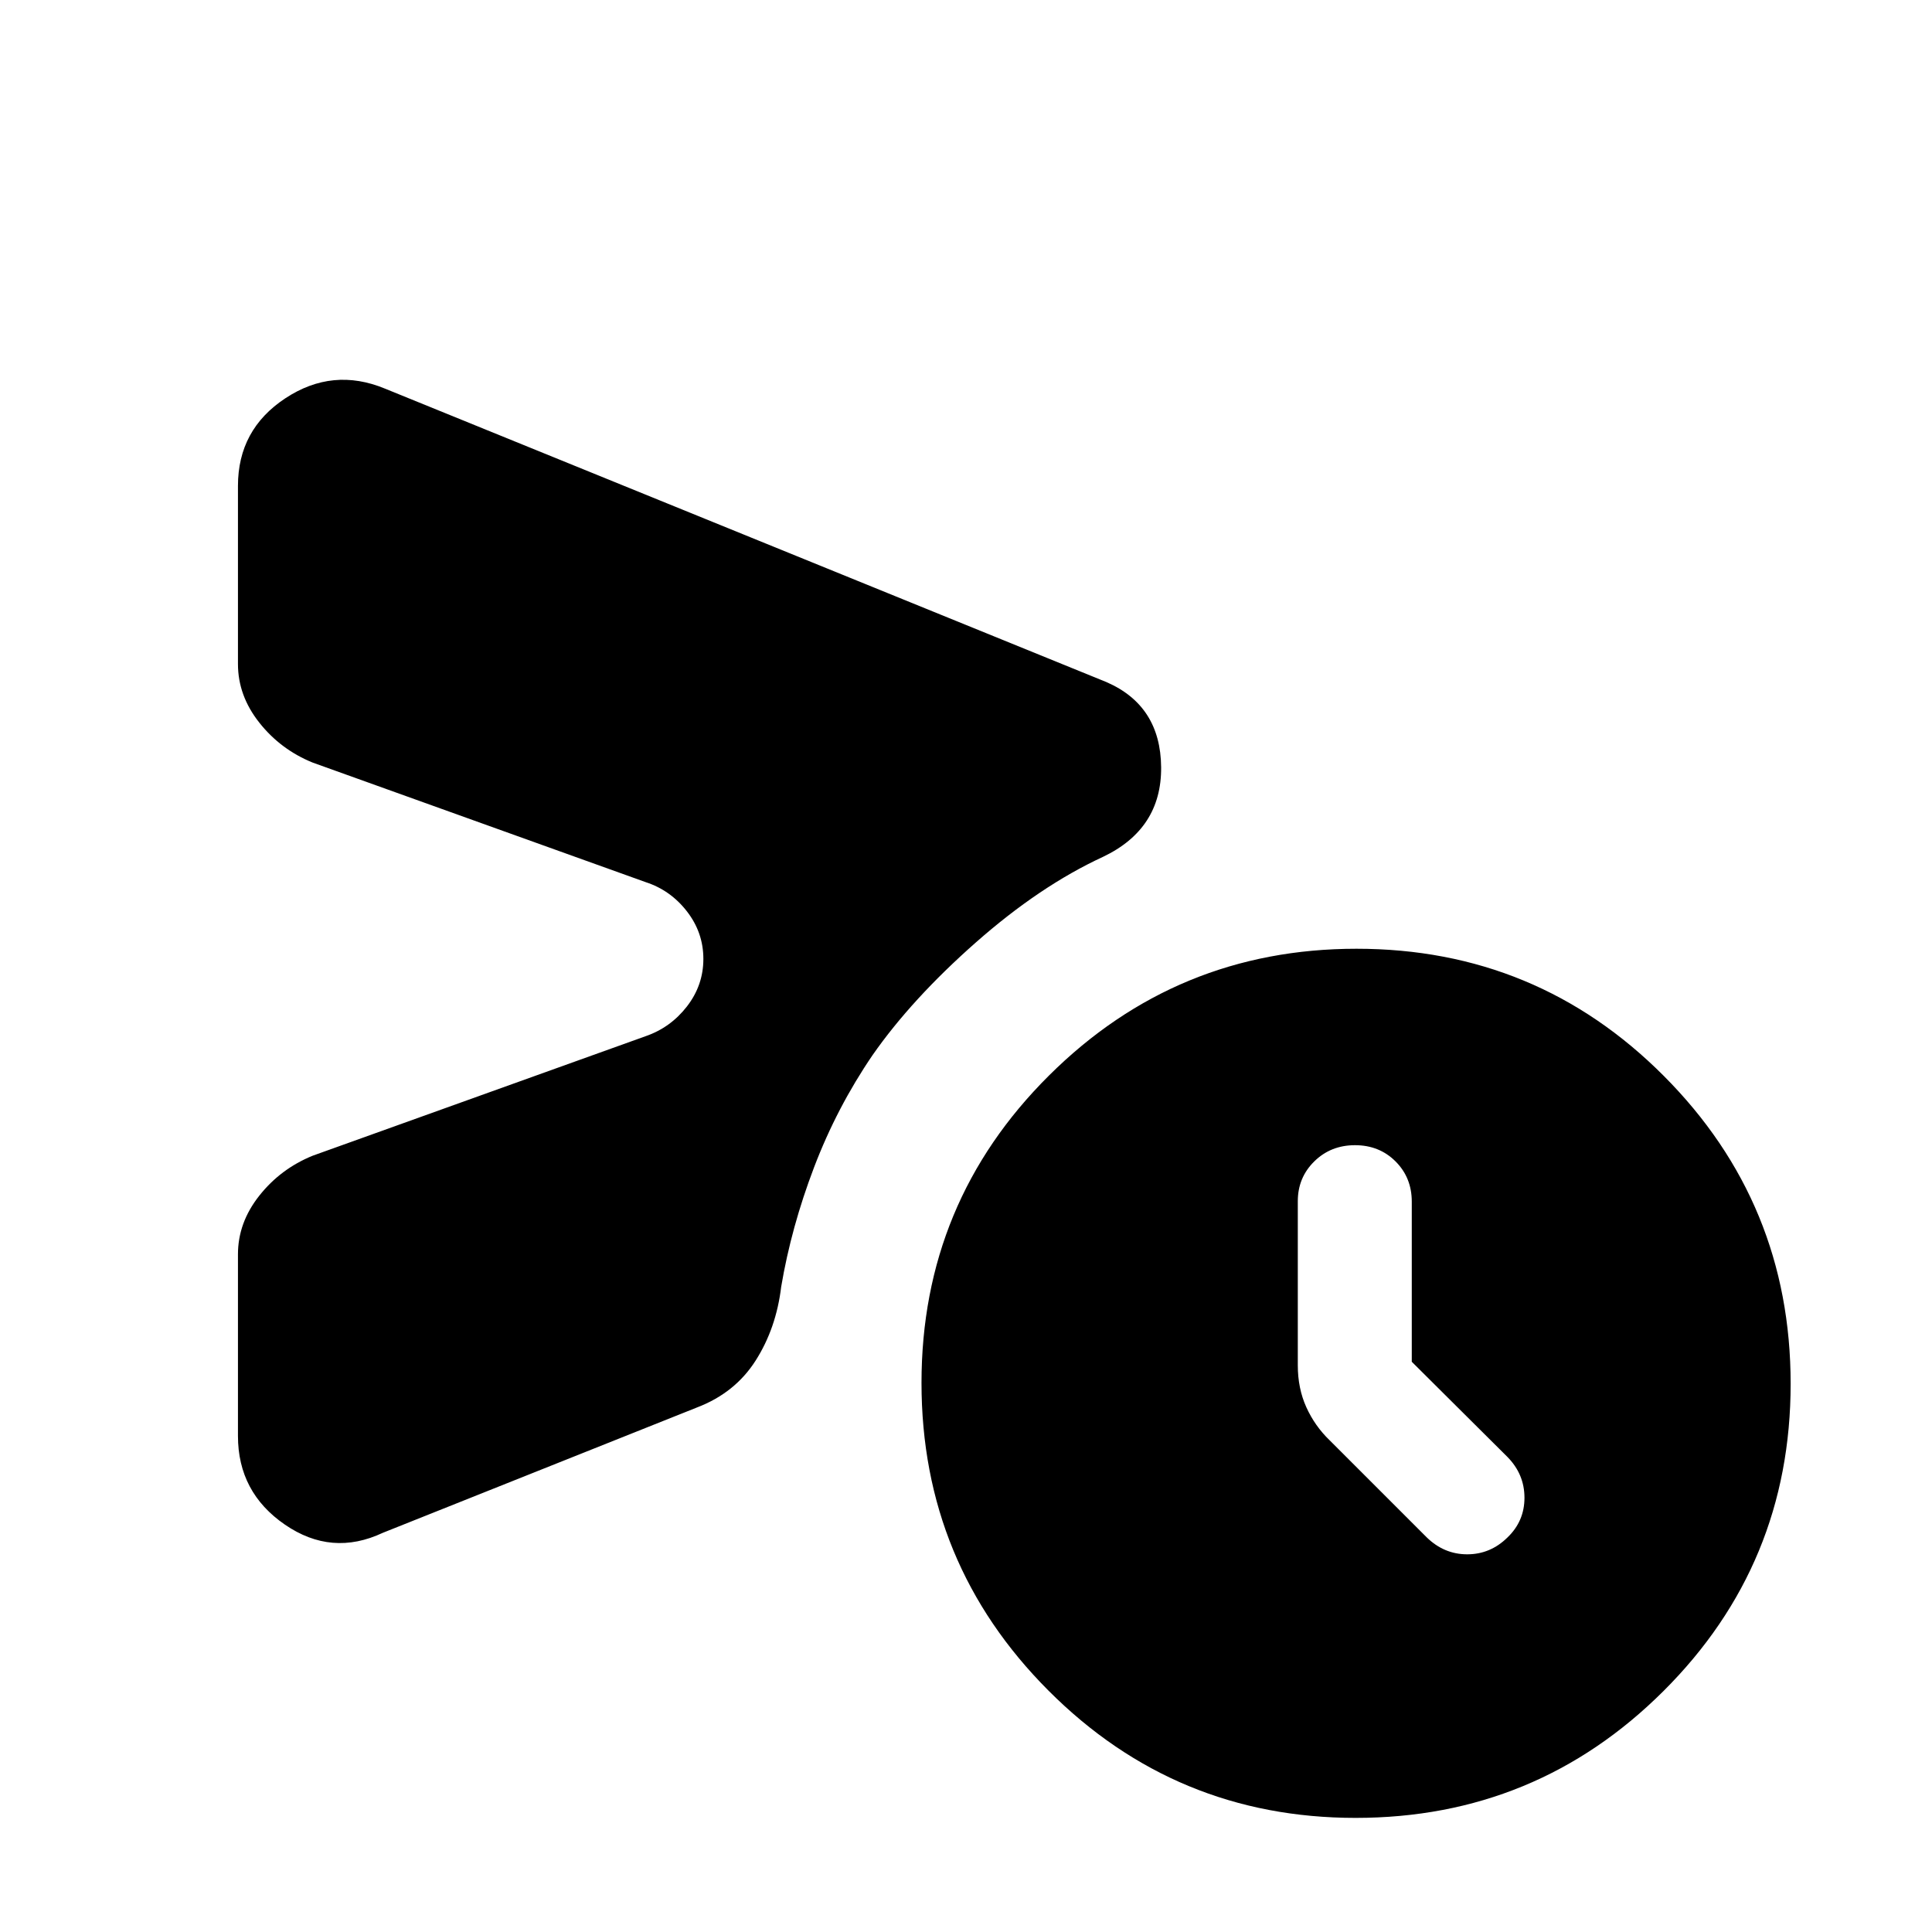 <svg xmlns="http://www.w3.org/2000/svg" height="20" viewBox="0 -960 960 960" width="20"><path d="M749.02-196.01q8.48-8.1 8.48-19.77 0-11.68-8.48-20.29l-47.52-47.28v-79.57q0-11.92-8.06-19.98t-20.14-8.06q-12.07 0-20.25 8.06t-8.18 19.76v81.55q0 11.48 4.24 20.84t11.57 16.41l48.19 48.19q8.66 8.48 20.17 8.48 11.5 0 19.98-8.34Zm-630.78-50.47v-90.26q0-15.74 10.6-29.13 10.59-13.39 26.55-19.87l165.44-59.39q12.35-4.26 20.51-14.78 8.16-10.52 8.16-23.61t-8.16-23.61q-8.16-10.53-20.51-14.54l-165.44-59.4q-15.96-6.47-26.55-19.87-10.6-13.39-10.6-29.12v-88.51q0-28 23.55-43.53 23.56-15.53 49.47-4.81L549.8-621.07q26.92 11.72 27.16 42.35.24 30.63-28.92 44.5-31.34 14.48-63.16 42.53-31.81 28.05-51.29 55.95-17.75 26.02-29.08 55.76-11.34 29.74-16.34 59.35-2.47 20.67-12.73 36.74-10.25 16.07-29.18 23.28l-156 62.24q-25.41 11.96-48.72-4.07-23.3-16.03-23.3-44.04ZM673.6-56.7q-89.48 0-152.59-63.22-63.12-63.22-63.12-152.94t63.34-152.71q63.34-63 152.82-63 89.72 0 152.72 63.23 62.99 63.22 62.99 152.94t-63.22 152.71Q763.32-56.7 673.6-56.7Z"/></svg>